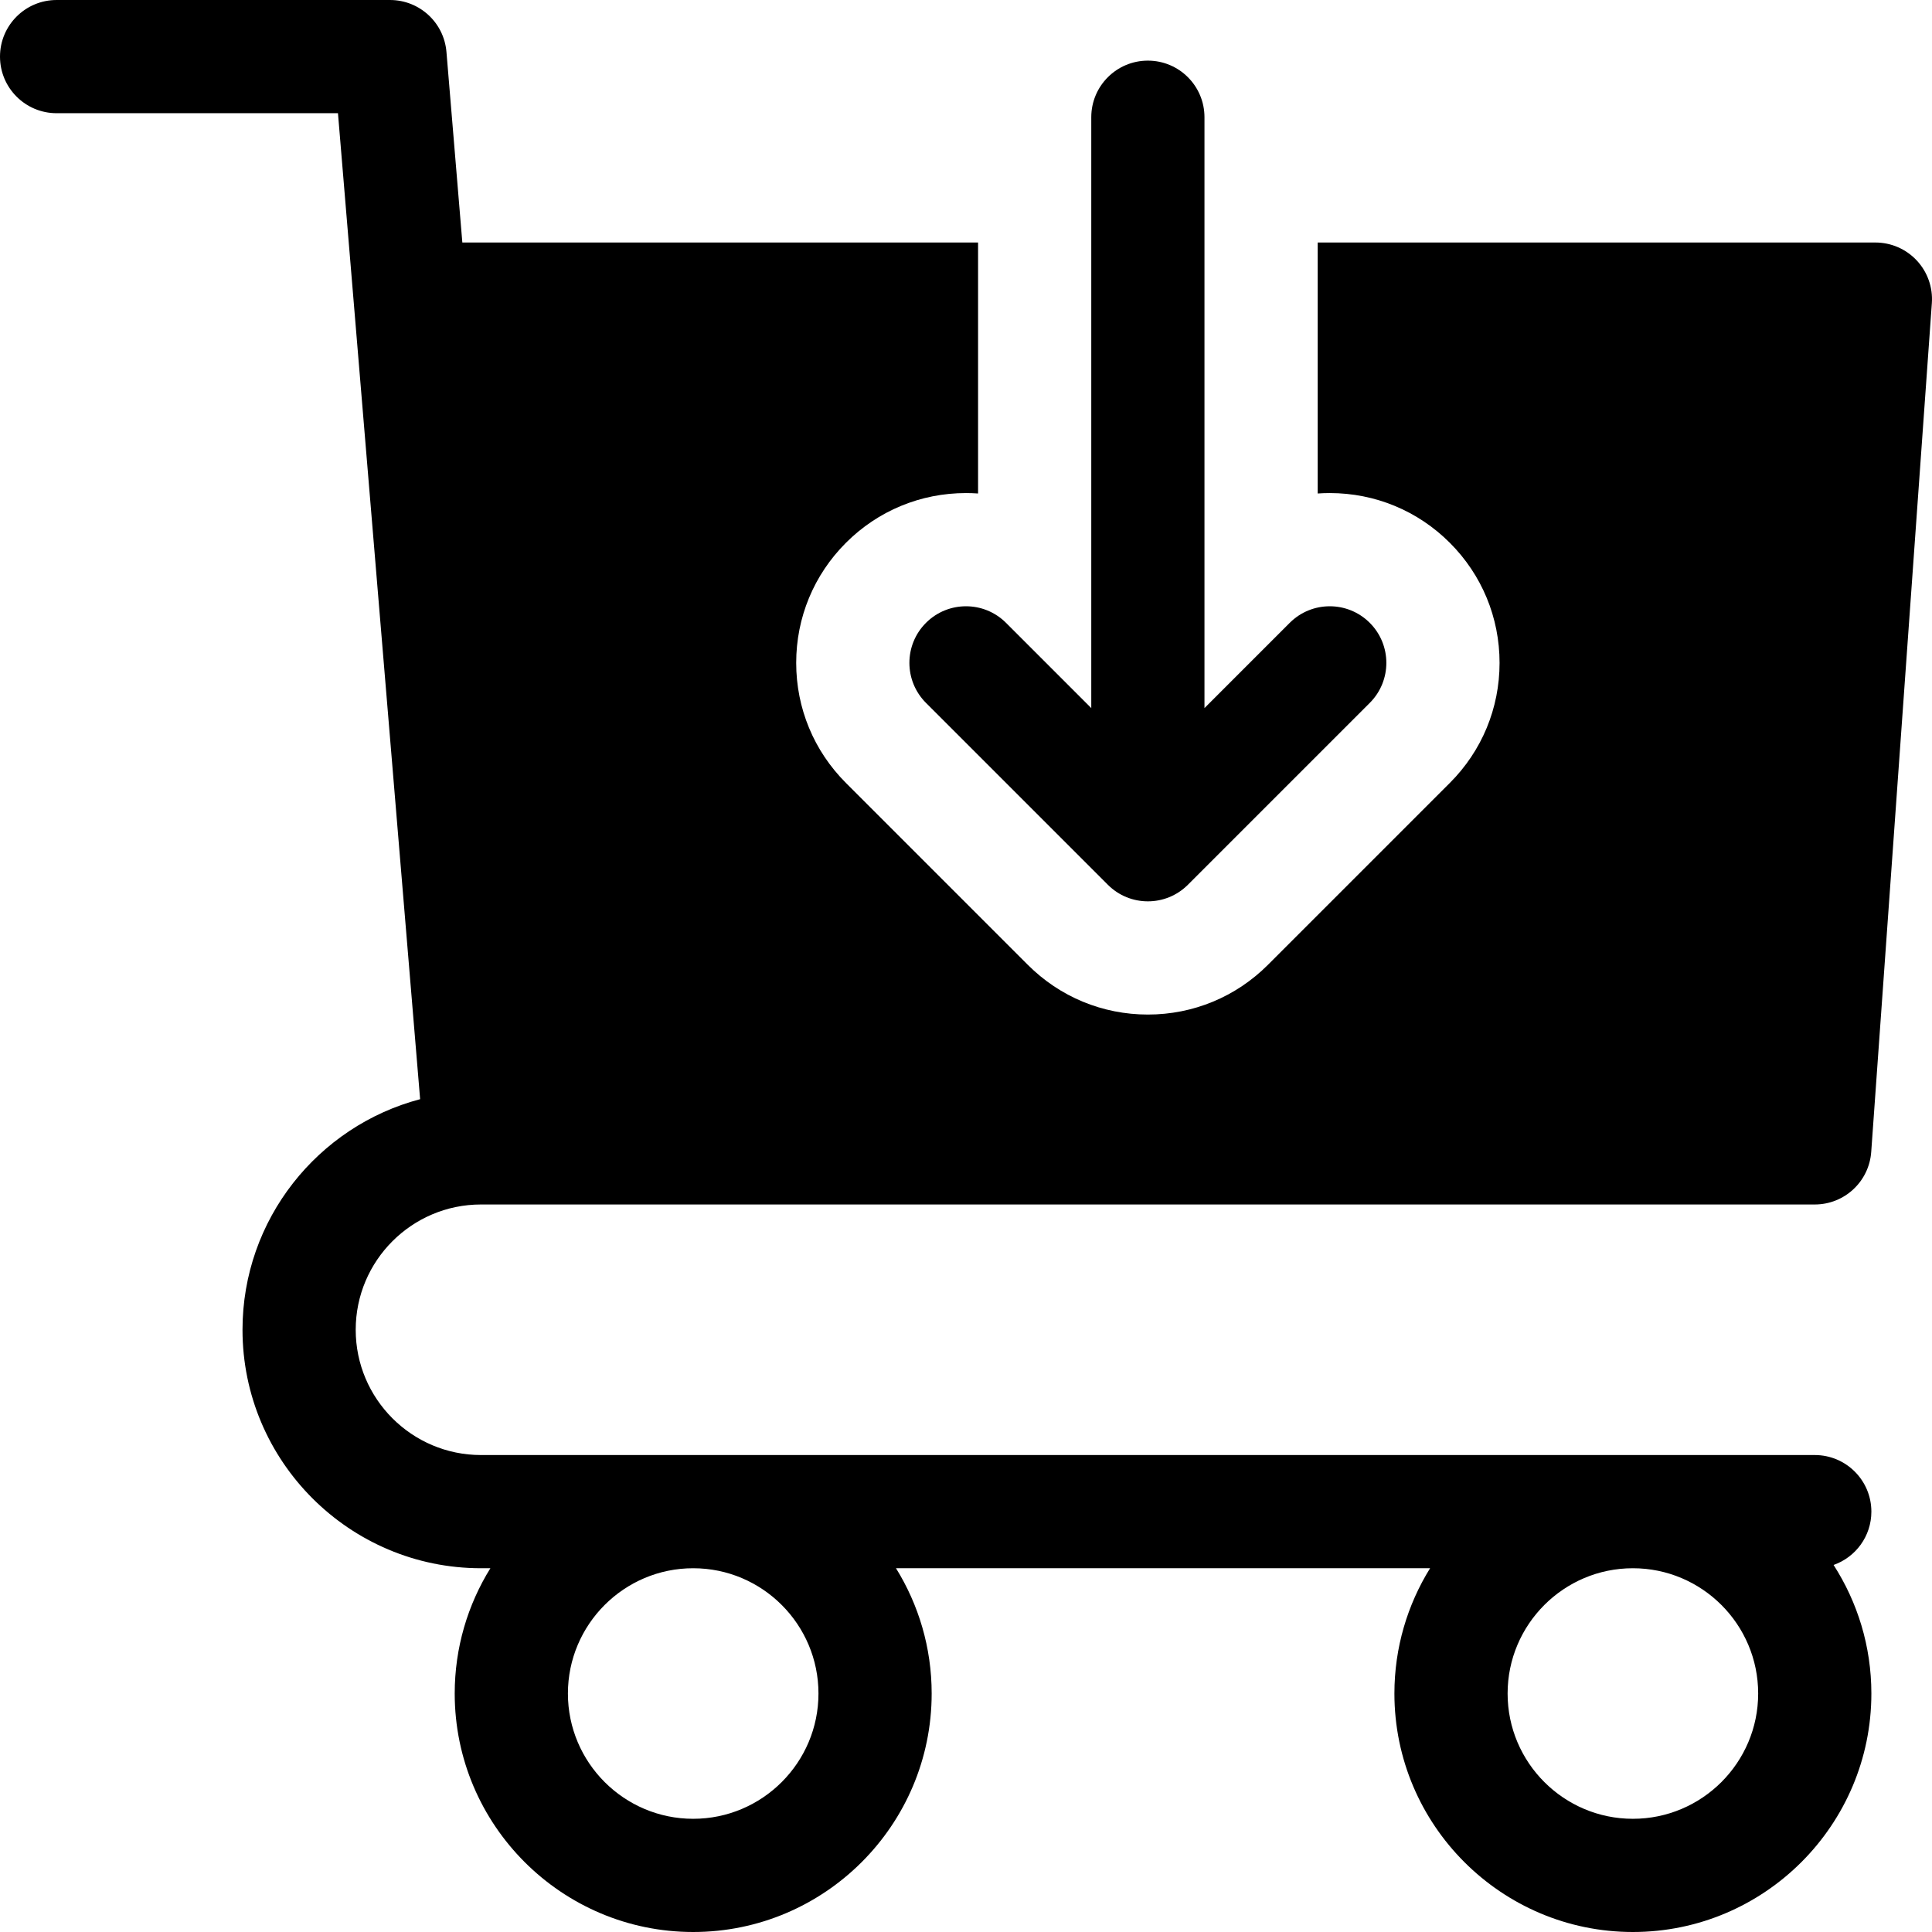 <svg xmlns="http://www.w3.org/2000/svg" xmlns:xlink="http://www.w3.org/1999/xlink" id="Capa_1" x="0px" y="0px" viewBox="0 0 512.001 512.001" style="enable-background:new 0 0 512.001 512.001;" xml:space="preserve">
<g>
	<g>
		<path d="M363.005,165.061c-2.928-2.929-6.768-4.394-10.605-4.394c-3.84,0-7.678,1.465-10.607,4.394l-22.594,22.593V31.068    c0-8.284-6.715-15-15-15c-8.283,0-15,6.716-15,15v156.586l-22.592-22.593c-2.93-2.929-6.768-4.394-10.607-4.394    c-3.838,0.001-7.678,1.465-10.605,4.394c-5.859,5.857-5.859,15.355,0,21.213l48.199,48.199c2.928,2.93,6.766,4.393,10.605,4.393    c3.838,0,7.678-1.465,10.607-4.393l48.199-48.199C368.862,180.417,368.862,170.919,363.005,165.061z"></path>
	</g>
</g>
<g>
	<g>
		<path d="M127.467,319.201h353.467c7.869,0,14.4-6.082,14.961-13.932l16.068-224.933c0.297-4.153-1.146-8.243-3.984-11.29    c-2.838-3.048-6.814-4.778-10.978-4.778H349.199v66.511c1.061-0.074,2.127-0.111,3.201-0.111c12.02,0,23.32,4.681,31.82,13.18    c8.498,8.5,13.18,19.801,13.18,31.82c0,12.021-4.682,23.321-13.182,31.82l-48.199,48.199c-8.5,8.499-19.801,13.18-31.82,13.18    c-12.021,0-23.322-4.682-31.82-13.18l-48.197-48.199c-8.5-8.499-13.182-19.8-13.182-31.82c0-12.02,4.682-23.321,13.182-31.82    c8.498-8.498,19.799-13.18,31.818-13.18c1.072,0,2.141,0.037,3.199,0.111V64.268H122.525l-4.211-50.513    c-0.648-7.774-7.146-13.754-14.948-13.754H15c-8.284,0-15,6.717-15,15c0,8.284,6.716,15,15,15h74.564l4.393,52.7l17.381,208.594    c-27.061,7.148-47.071,31.83-47.071,61.106c0,34.849,28.351,63.2,63.2,63.2h2.49c-5.986,9.656-9.453,21.029-9.453,33.201    c0,34.848,28.352,63.199,63.199,63.199c34.848,0,63.199-28.352,63.199-63.199c0-12.172-3.467-23.545-9.453-33.201h141.537    c-5.986,9.656-9.453,21.029-9.453,33.201c0,34.848,28.352,63.199,63.199,63.199c34.85,0,63.201-28.352,63.201-63.199    c0-12.541-3.688-24.23-10.012-34.068c5.828-2.059,10.012-7.6,10.012-14.133c0-8.284-6.717-15-15-15H127.467    c-18.307,0-33.2-14.893-33.2-33.2C94.267,334.095,109.16,319.201,127.467,319.201z M432.732,415.601    c18.307,0,33.201,14.894,33.201,33.201c0,18.306-14.895,33.199-33.201,33.199c-18.307,0-33.199-14.894-33.199-33.199    C399.533,430.495,414.426,415.601,432.732,415.601z M183.703,415.601c18.307,0,33.199,14.894,33.199,33.201    c0,18.306-14.893,33.199-33.199,33.199c-18.307,0-33.199-14.894-33.199-33.199C150.504,430.495,165.396,415.601,183.703,415.601z"></path>
	</g>
</g>
<g>
</g>
<g>
</g>
<g>
</g>
<g>
</g>
<g>
</g>
<g>
</g>
<g>
</g>
<g>
</g>
<g>
</g>
<g>
</g>
<g>
</g>
<g>
</g>
<g>
</g>
<g>
</g>
<g>
</g>
</svg>